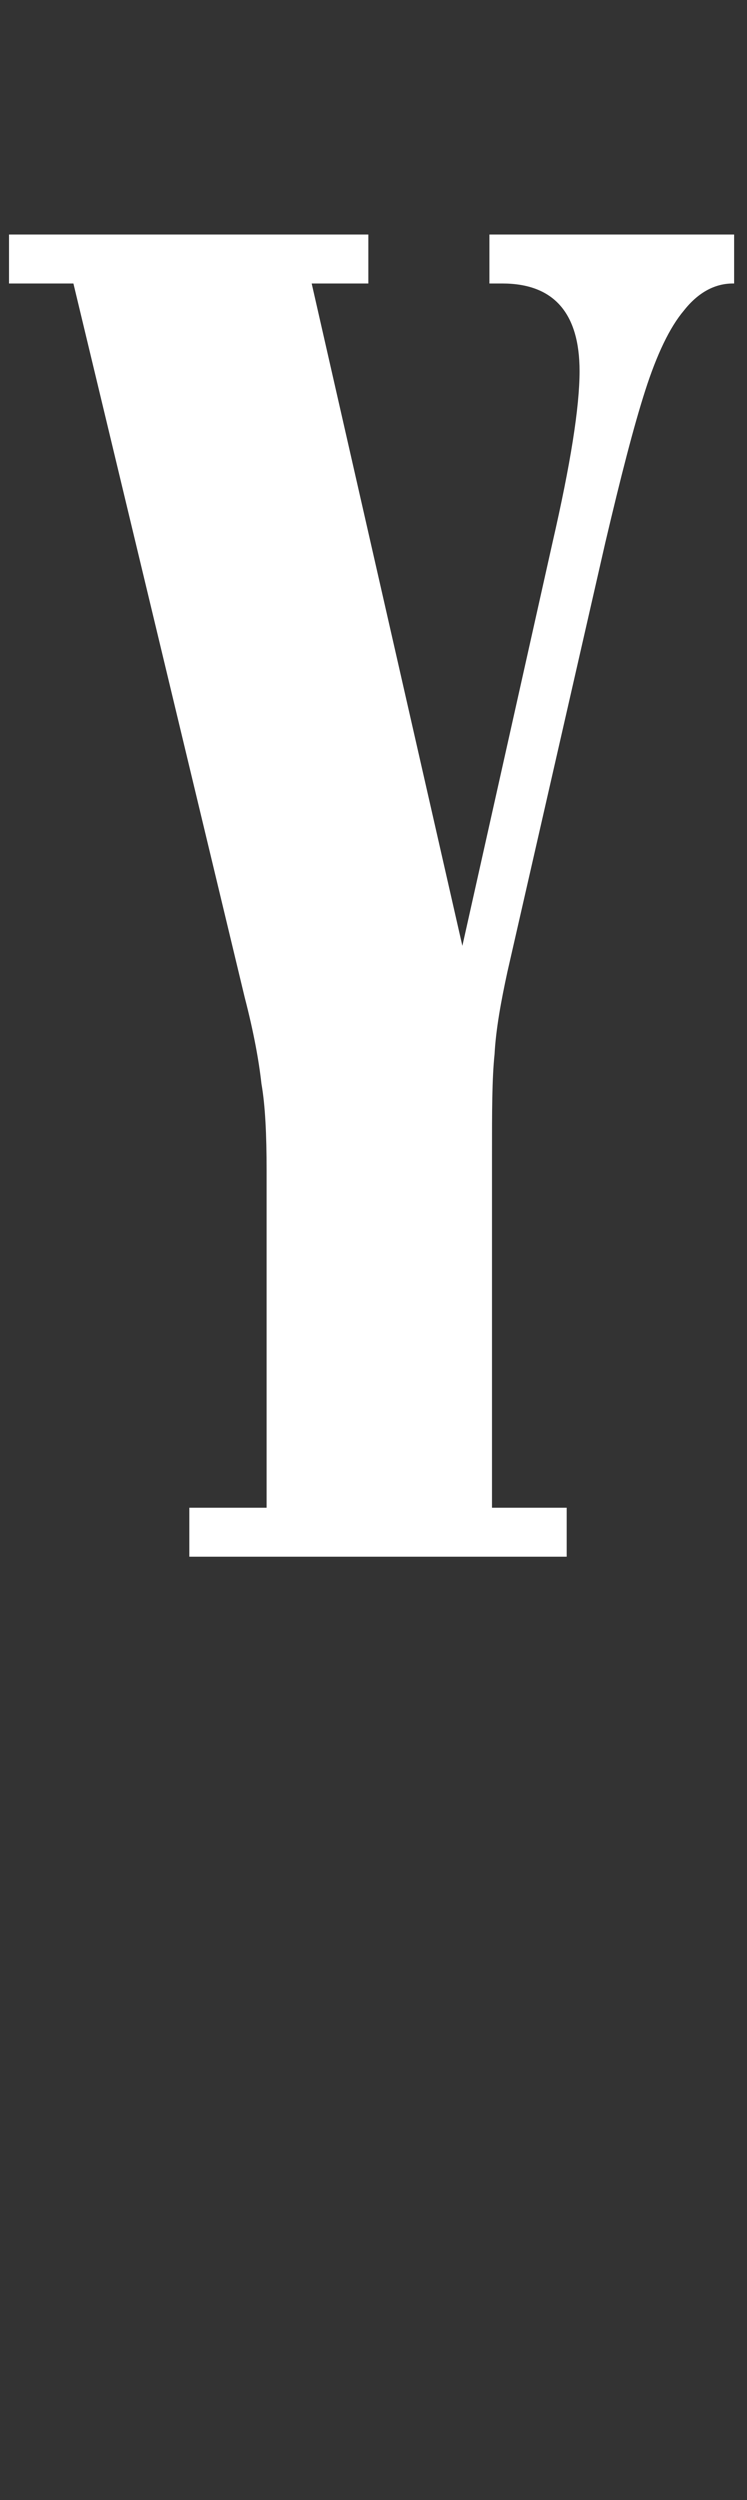 <svg width="58" height="194" viewBox="0 0 58 194" fill="none" xmlns="http://www.w3.org/2000/svg">
<rect x="0" y="0" width="58" height="194" fill="#333333" stroke="none"/>
<g clip-path="url(#clip0_4068_12384)">
<mask id="mask0_4068_12384" style="mask-type:alpha" maskUnits="userSpaceOnUse" x="0" y="0" width="58" height="194">
<path d="M0 0H58V194H0V0Z" fill="#D9D9D9"/>
</mask>
<g mask="url(#mask0_4068_12384)">
<path d="M57 18.299V21.999H56.9C55.5 21.999 54.2 22.699 53.1 24.099C52 25.399 51 27.499 50.1 30.299C49.2 33.099 48.2 36.999 47 42.099L39.4 75.399C38.9 77.699 38.5 79.899 38.4 81.799C38.2 83.699 38.2 86.299 38.2 89.599V116.999H44V120.799H14.7V116.999H20.7V90.799C20.7 88.099 20.6 85.799 20.3 84.099C20.1 82.299 19.7 80.099 19 77.399L5.7 21.999H0.7V18.199H28.6V21.999H24.2L35.9 73.399L42.9 42.099C44.3 35.999 45 31.599 45 28.799C45 24.299 43 21.999 39 21.999H38V18.199H57V18.299Z" fill="white"/>
</g>
</g>
<defs>
<clipPath id="clip0_4068_12384">
<rect width="58" height="194" fill="white"/>
</clipPath>
</defs>
</svg>
